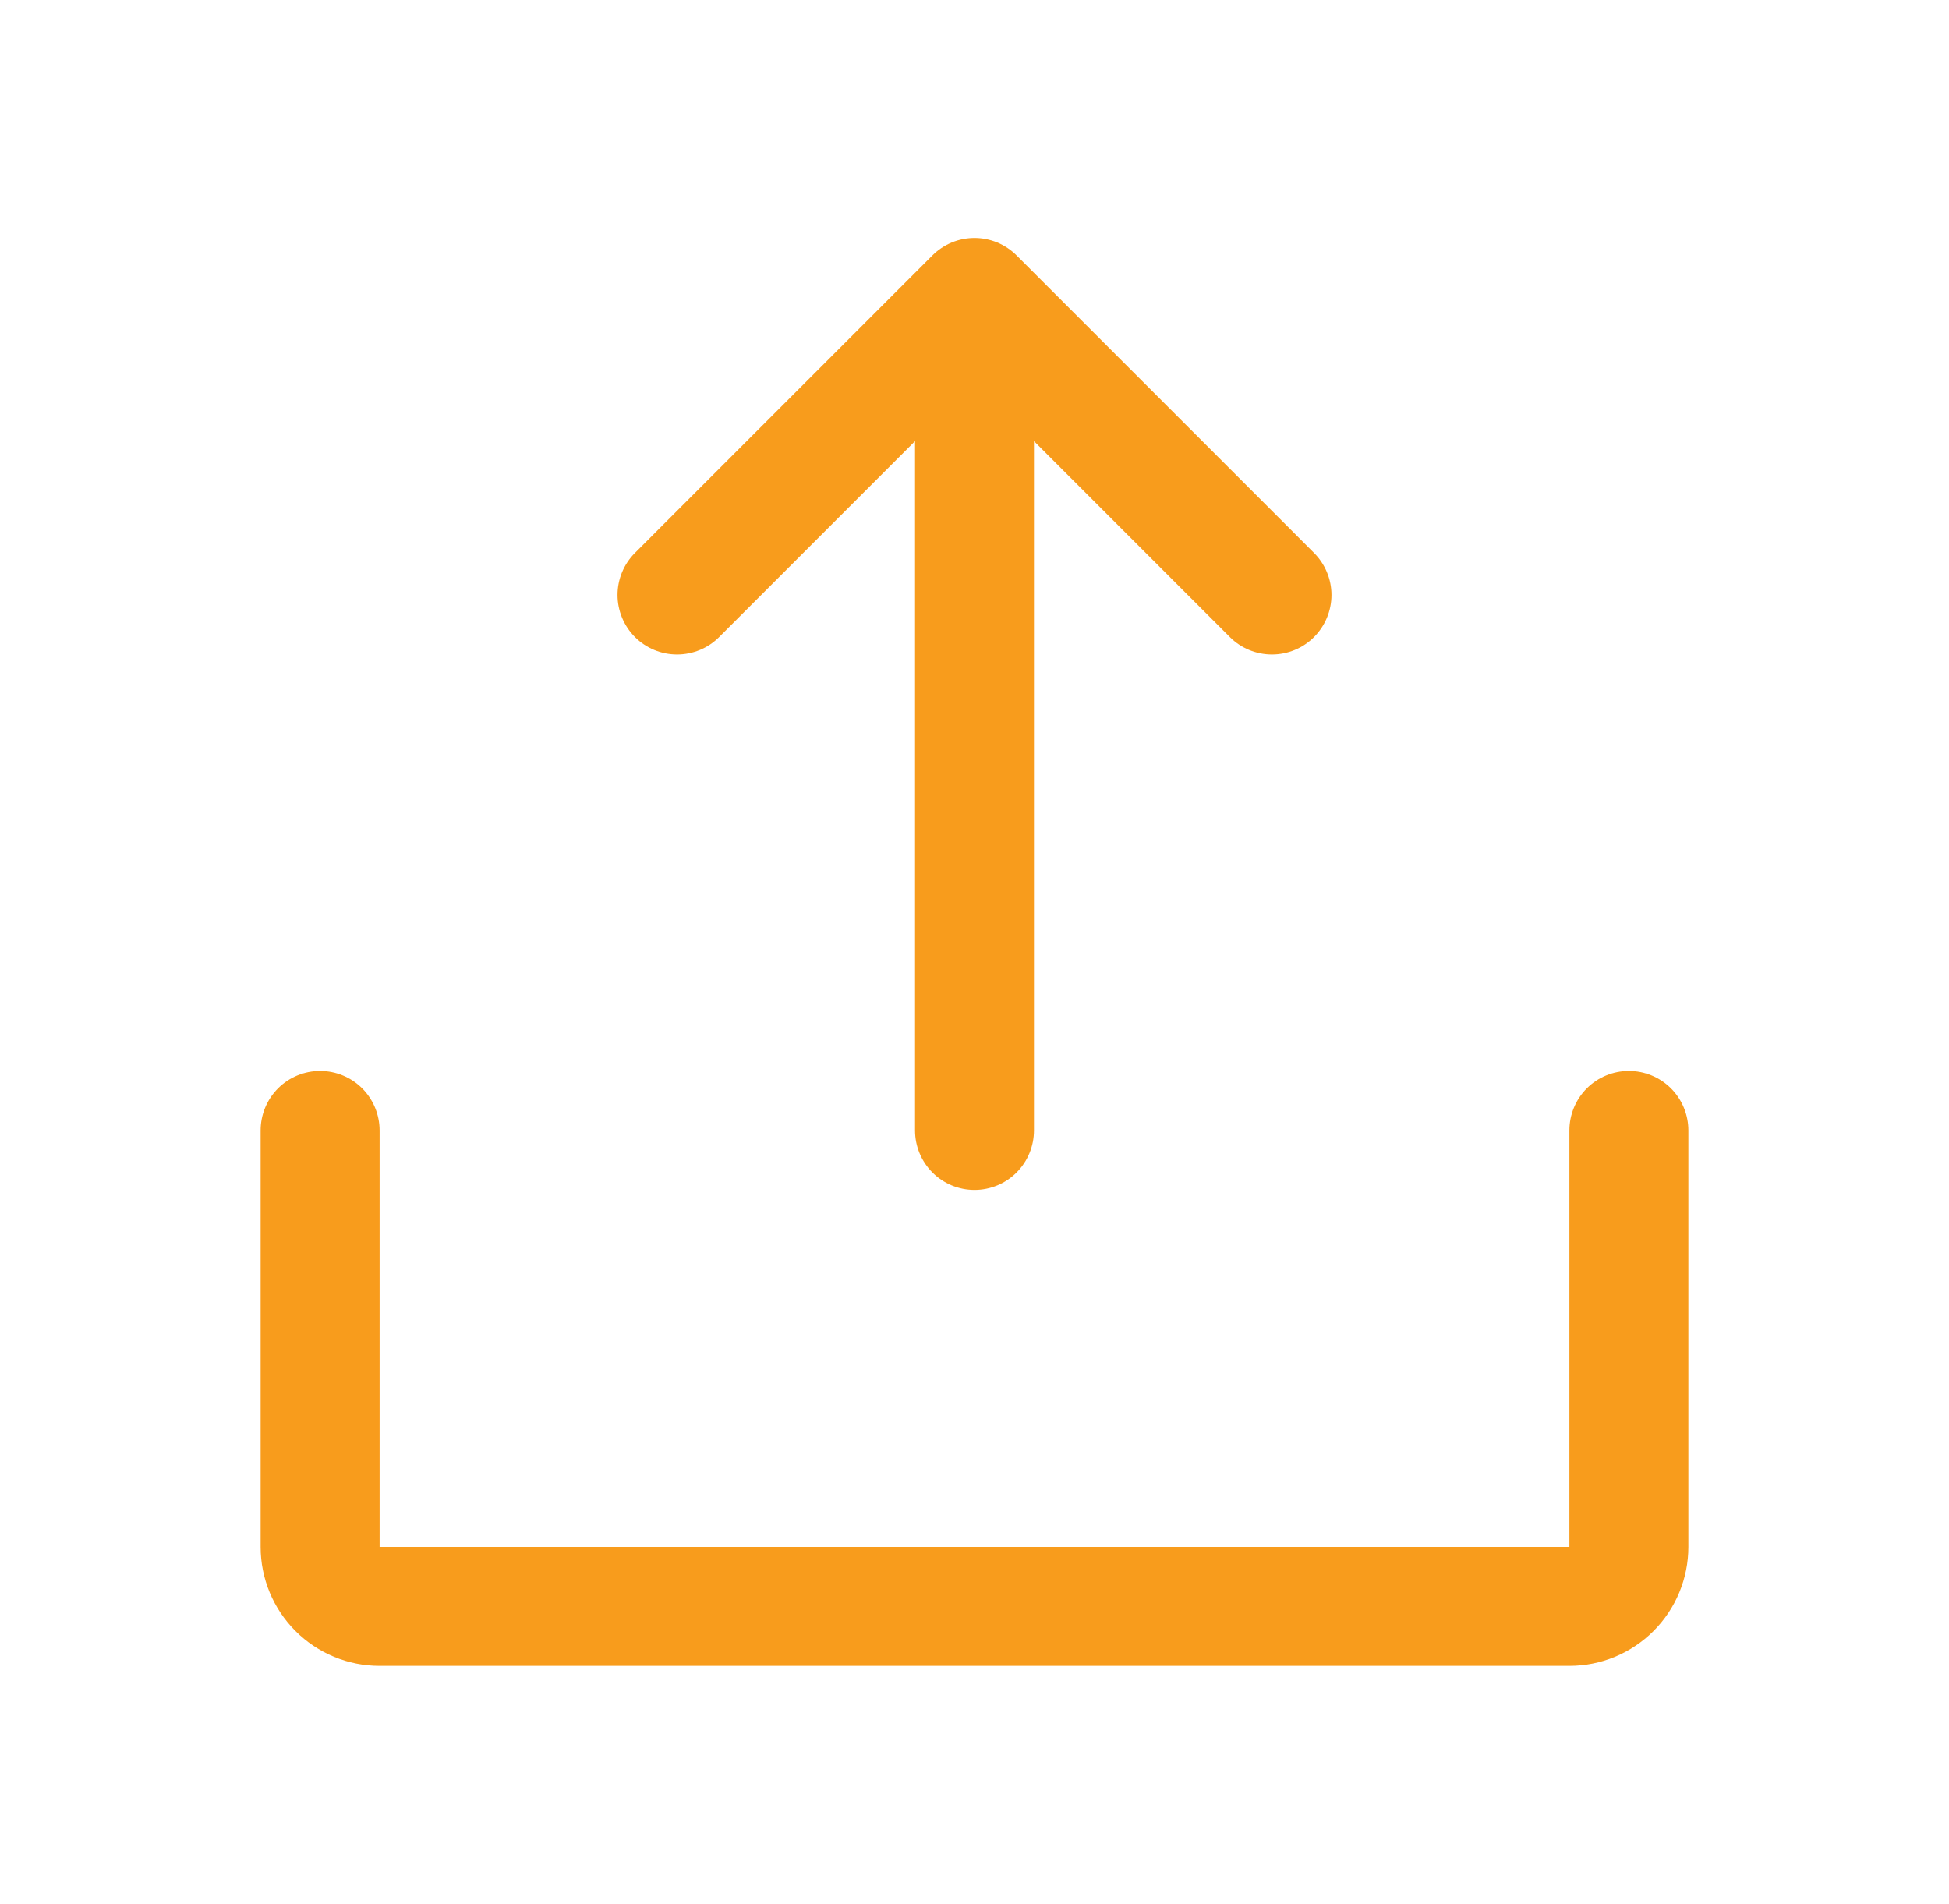 <svg width="43" height="42" viewBox="0 0 43 42" fill="none" xmlns="http://www.w3.org/2000/svg">
<path d="M37.25 24.938V34.125C37.25 34.821 36.973 35.489 36.481 35.981C35.989 36.474 35.321 36.75 34.625 36.75H8.375C7.679 36.75 7.011 36.474 6.519 35.981C6.027 35.489 5.75 34.821 5.75 34.125V24.938C5.75 24.59 5.888 24.256 6.134 24.009C6.381 23.763 6.714 23.625 7.062 23.625C7.411 23.625 7.744 23.763 7.991 24.009C8.237 24.256 8.375 24.59 8.375 24.938V34.125H34.625V24.938C34.625 24.59 34.763 24.256 35.009 24.009C35.256 23.763 35.589 23.625 35.938 23.625C36.286 23.625 36.619 23.763 36.866 24.009C37.112 24.256 37.25 24.59 37.25 24.938ZM15.866 14.054L20.188 9.731V24.938C20.188 25.286 20.326 25.619 20.572 25.866C20.818 26.112 21.152 26.25 21.5 26.25C21.848 26.25 22.182 26.112 22.428 25.866C22.674 25.619 22.812 25.286 22.812 24.938V9.731L27.134 14.054C27.38 14.3 27.714 14.438 28.062 14.438C28.411 14.438 28.745 14.3 28.991 14.054C29.237 13.807 29.376 13.473 29.376 13.125C29.376 12.777 29.237 12.443 28.991 12.197L22.429 5.634C22.307 5.512 22.162 5.415 22.003 5.349C21.843 5.283 21.672 5.249 21.5 5.249C21.328 5.249 21.157 5.283 20.997 5.349C20.838 5.415 20.693 5.512 20.571 5.634L14.009 12.197C13.763 12.443 13.624 12.777 13.624 13.125C13.624 13.473 13.763 13.807 14.009 14.054C14.255 14.3 14.589 14.438 14.938 14.438C15.286 14.438 15.62 14.3 15.866 14.054Z" fill="#F89C1C"/>
</svg>
